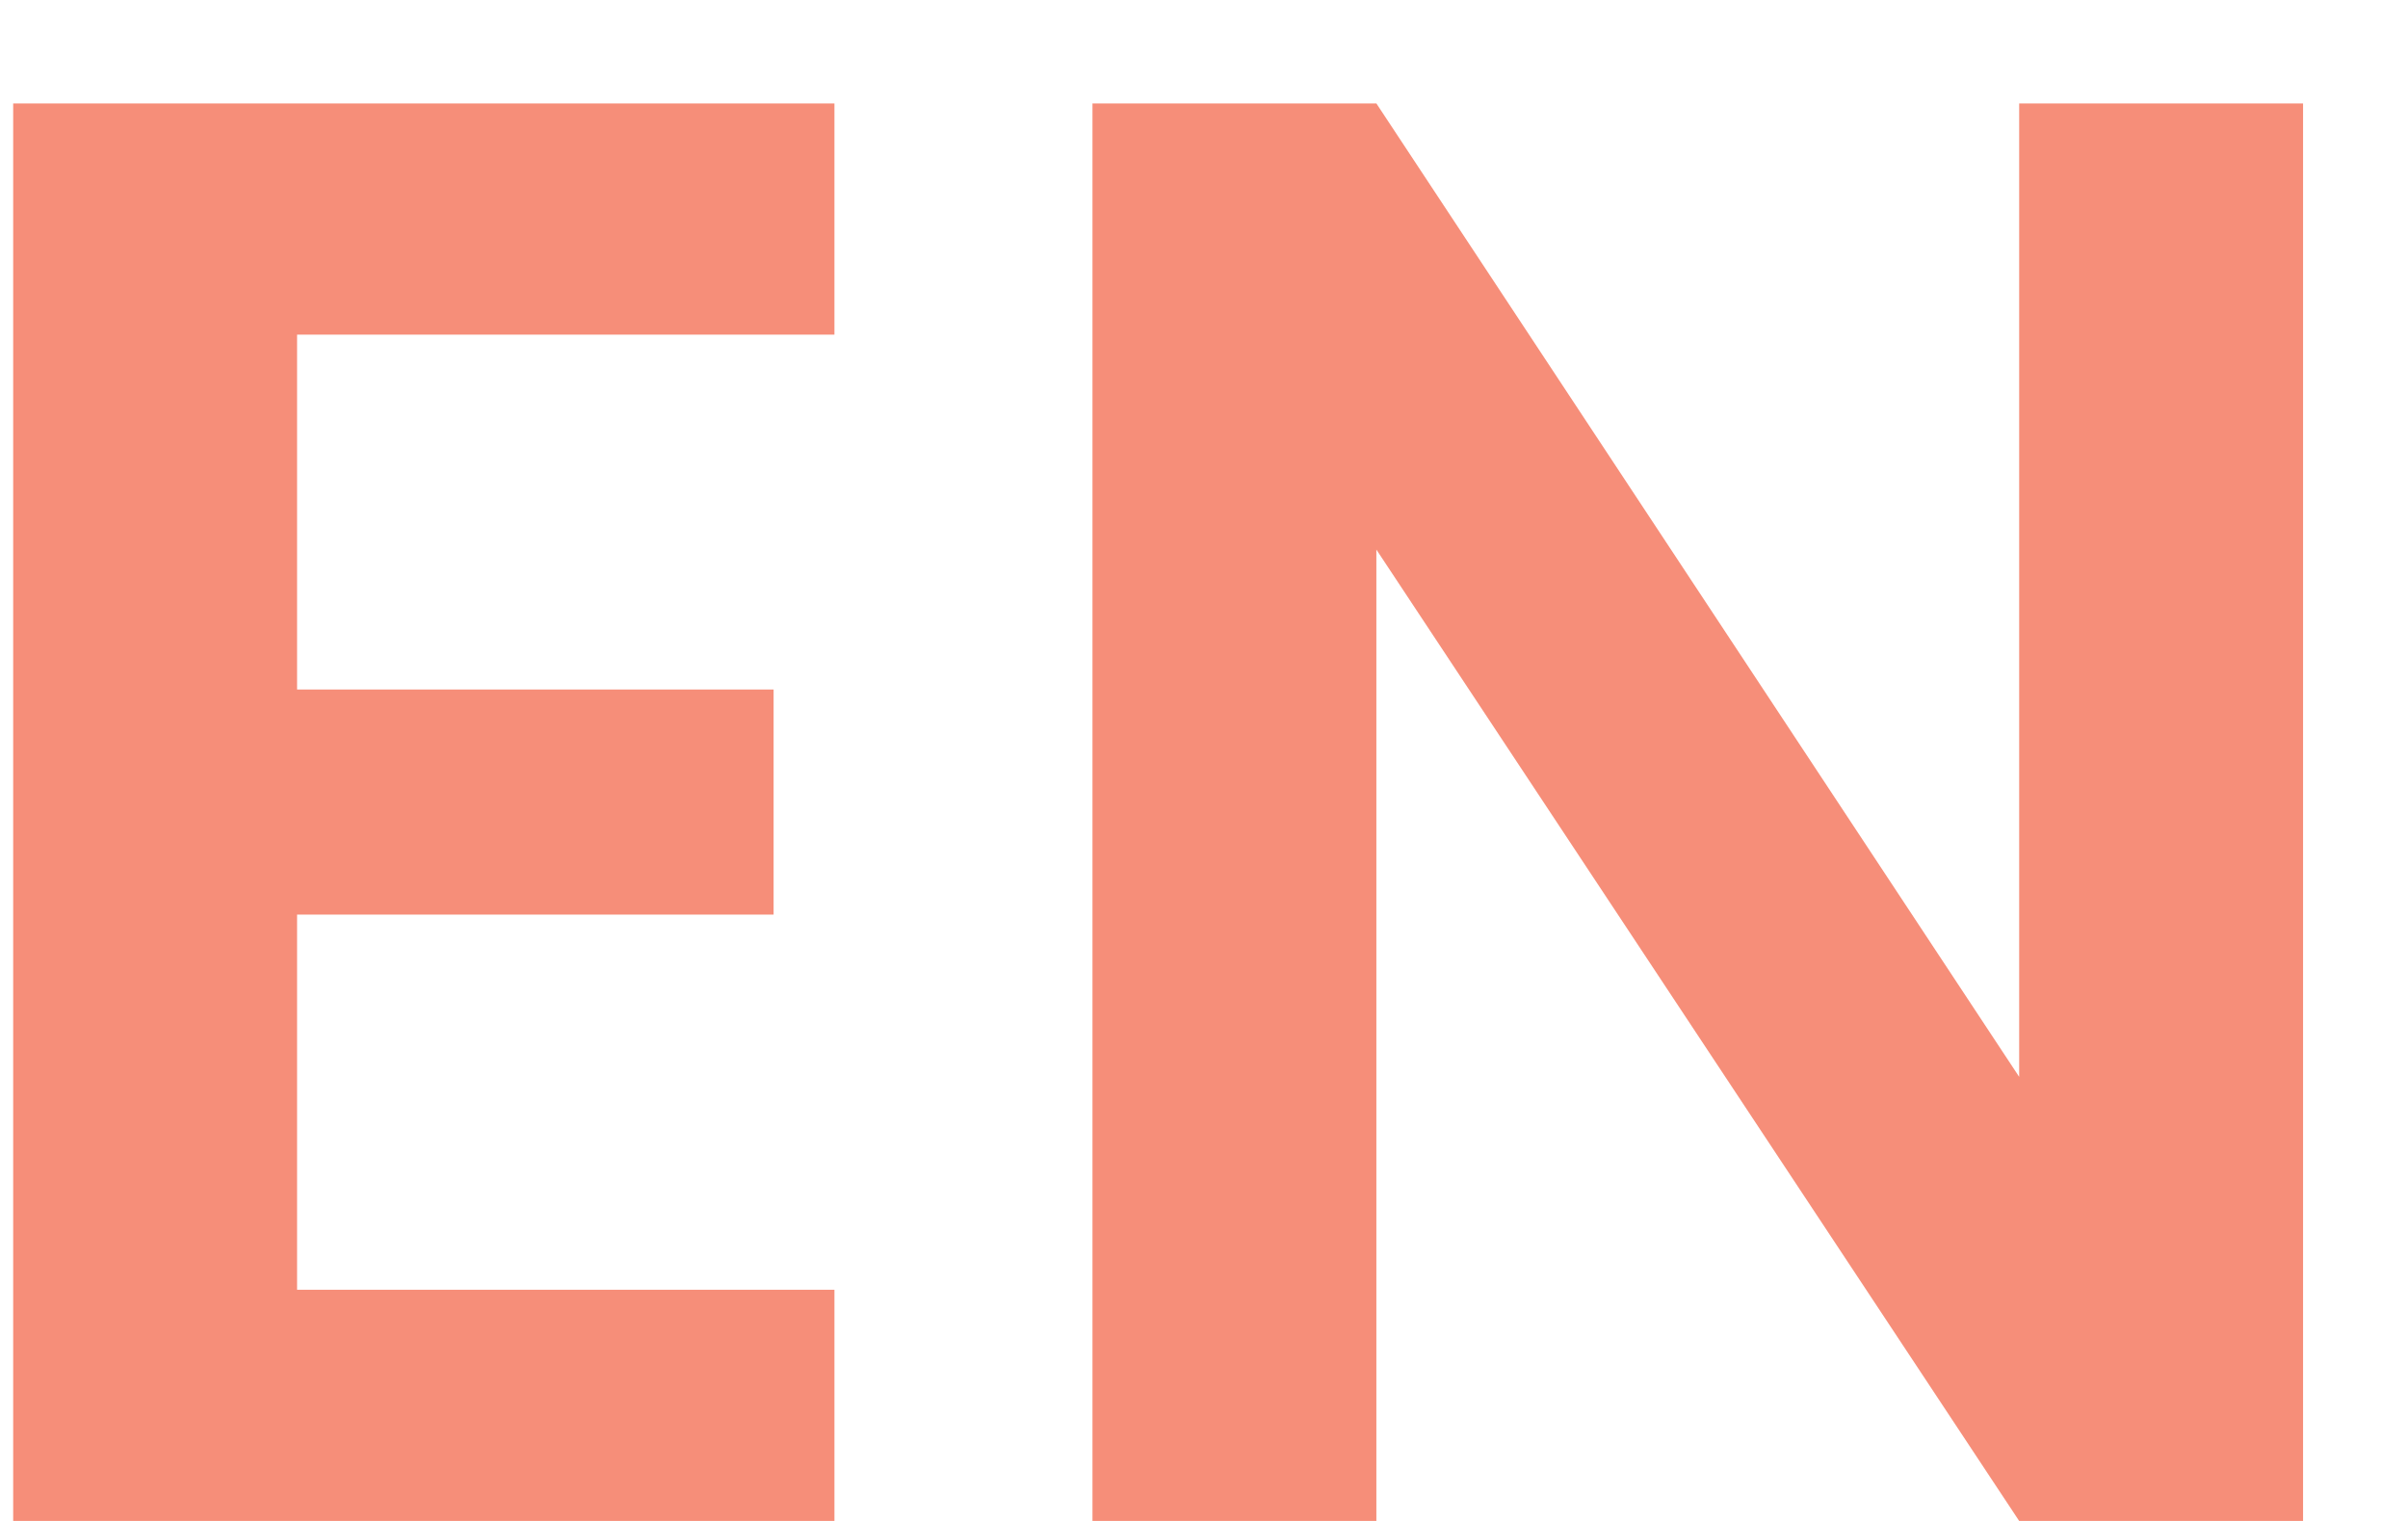 <svg width="19" height="12" viewBox="0 0 19 12" fill="none" xmlns="http://www.w3.org/2000/svg">
<path d="M2.344 2.64V5.44H6.104V7.216H2.344V10.176H6.584V12H0.104V0.816H6.584V2.64H2.344ZM18.172 12H15.932L10.86 4.336V12H8.62V0.816H10.86L15.932 8.496V0.816H18.172V12Z" fill="#F68E79"/>
</svg>
